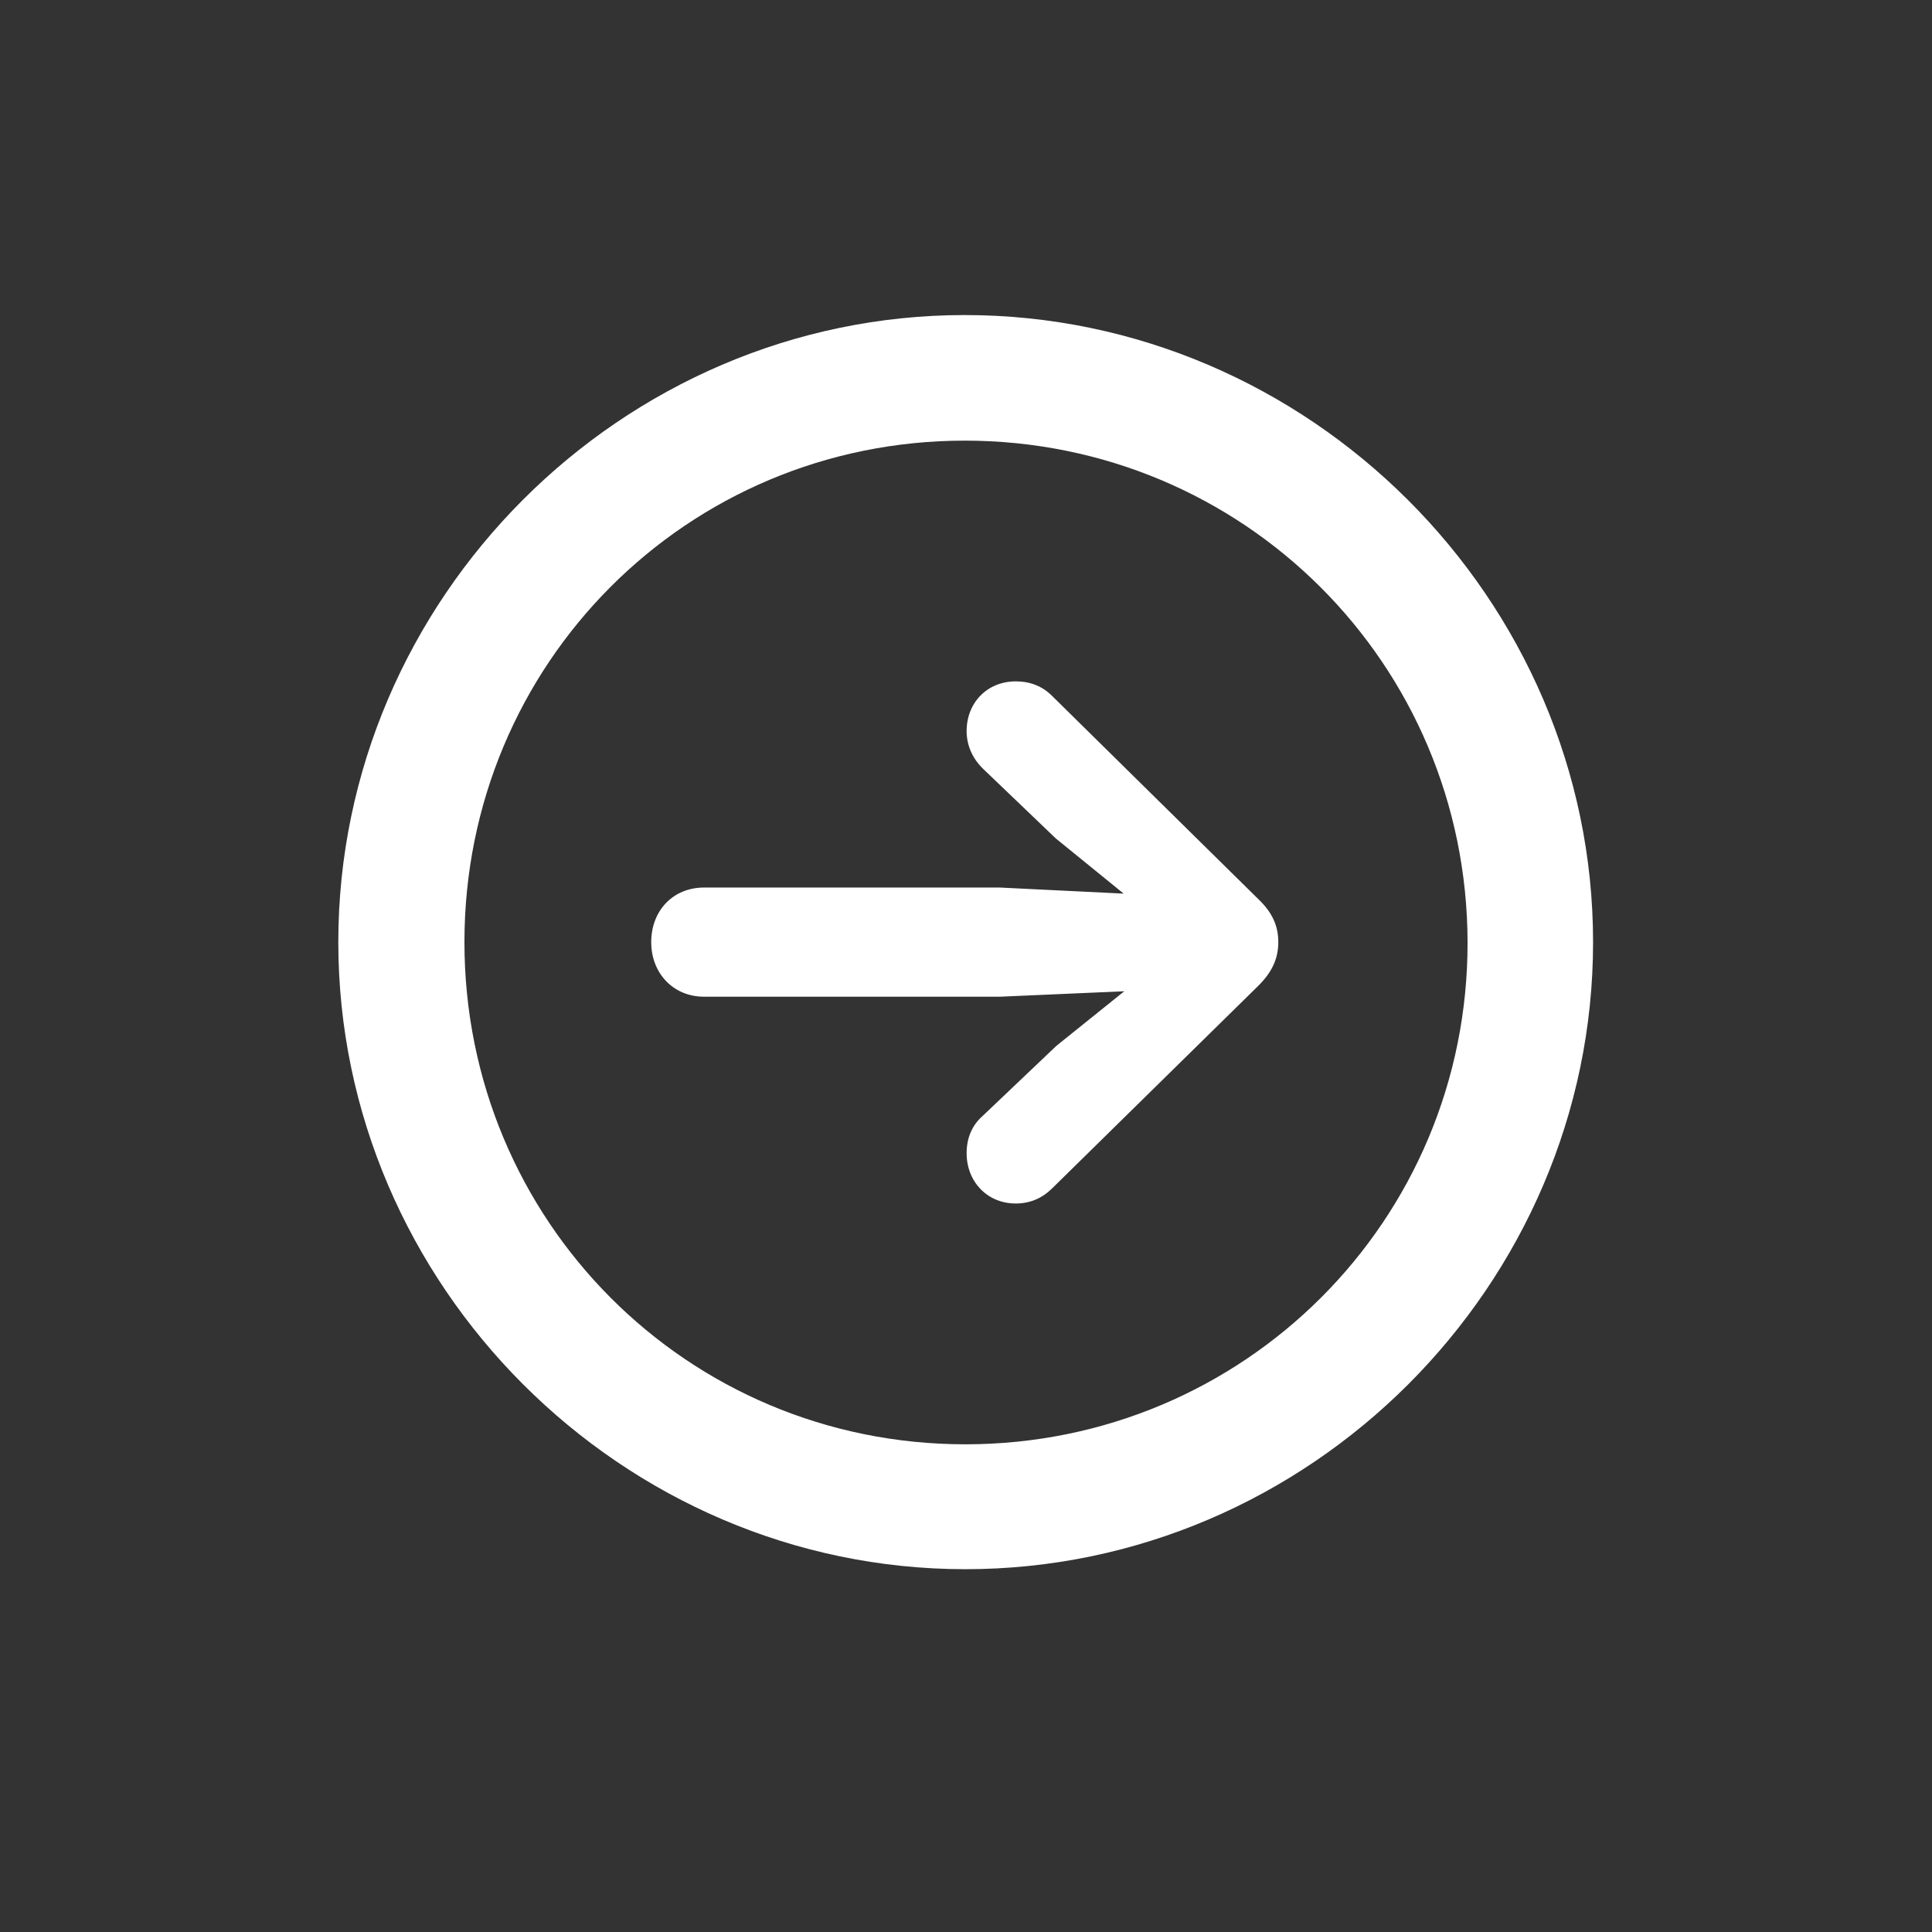 <svg width="28" height="28" viewBox="0 0 28 28" fill="none" xmlns="http://www.w3.org/2000/svg">
<rect x="0" y="0" width="28" height="28" fill="#333333" stroke="none"/>
<mask id="mask0_1192_1499" style="mask-type:luminance" maskUnits="userSpaceOnUse" x="0" y="0" width="28" height="28">
<rect width="28" height="28" fill="white"/>
</mask>
<g mask="url(#mask0_1192_1499)">
<path fill-rule="evenodd" clip-rule="evenodd" d="M23.088 13.654C23.088 8.68 18.966 4.566 13.982 4.566C9.008 4.566 4.903 8.68 4.903 13.654C4.903 18.629 9.017 22.742 13.991 22.742C18.975 22.742 23.088 18.629 23.088 13.654ZM6.731 13.654C6.731 9.62 9.957 6.386 13.982 6.386C18.017 6.386 21.26 9.62 21.269 13.654C21.277 17.689 18.025 20.932 13.991 20.932C9.957 20.932 6.731 17.689 6.731 13.654ZM18.236 13.03L15.248 10.086C15.107 9.945 14.932 9.875 14.721 9.875C14.308 9.875 14.009 10.183 14.009 10.596C14.009 10.815 14.105 11 14.237 11.132L15.301 12.151L16.285 12.951L14.492 12.863H10.203C9.755 12.863 9.438 13.197 9.438 13.654C9.438 14.102 9.755 14.445 10.203 14.445H14.492L16.294 14.366L15.31 15.157L14.237 16.177C14.088 16.309 14.009 16.493 14.009 16.713C14.009 17.126 14.308 17.442 14.721 17.442C14.932 17.442 15.107 17.363 15.248 17.223L18.236 14.287C18.43 14.094 18.526 13.9 18.526 13.654C18.526 13.417 18.439 13.224 18.236 13.03Z" fill="white"/>
</g>
</svg>
